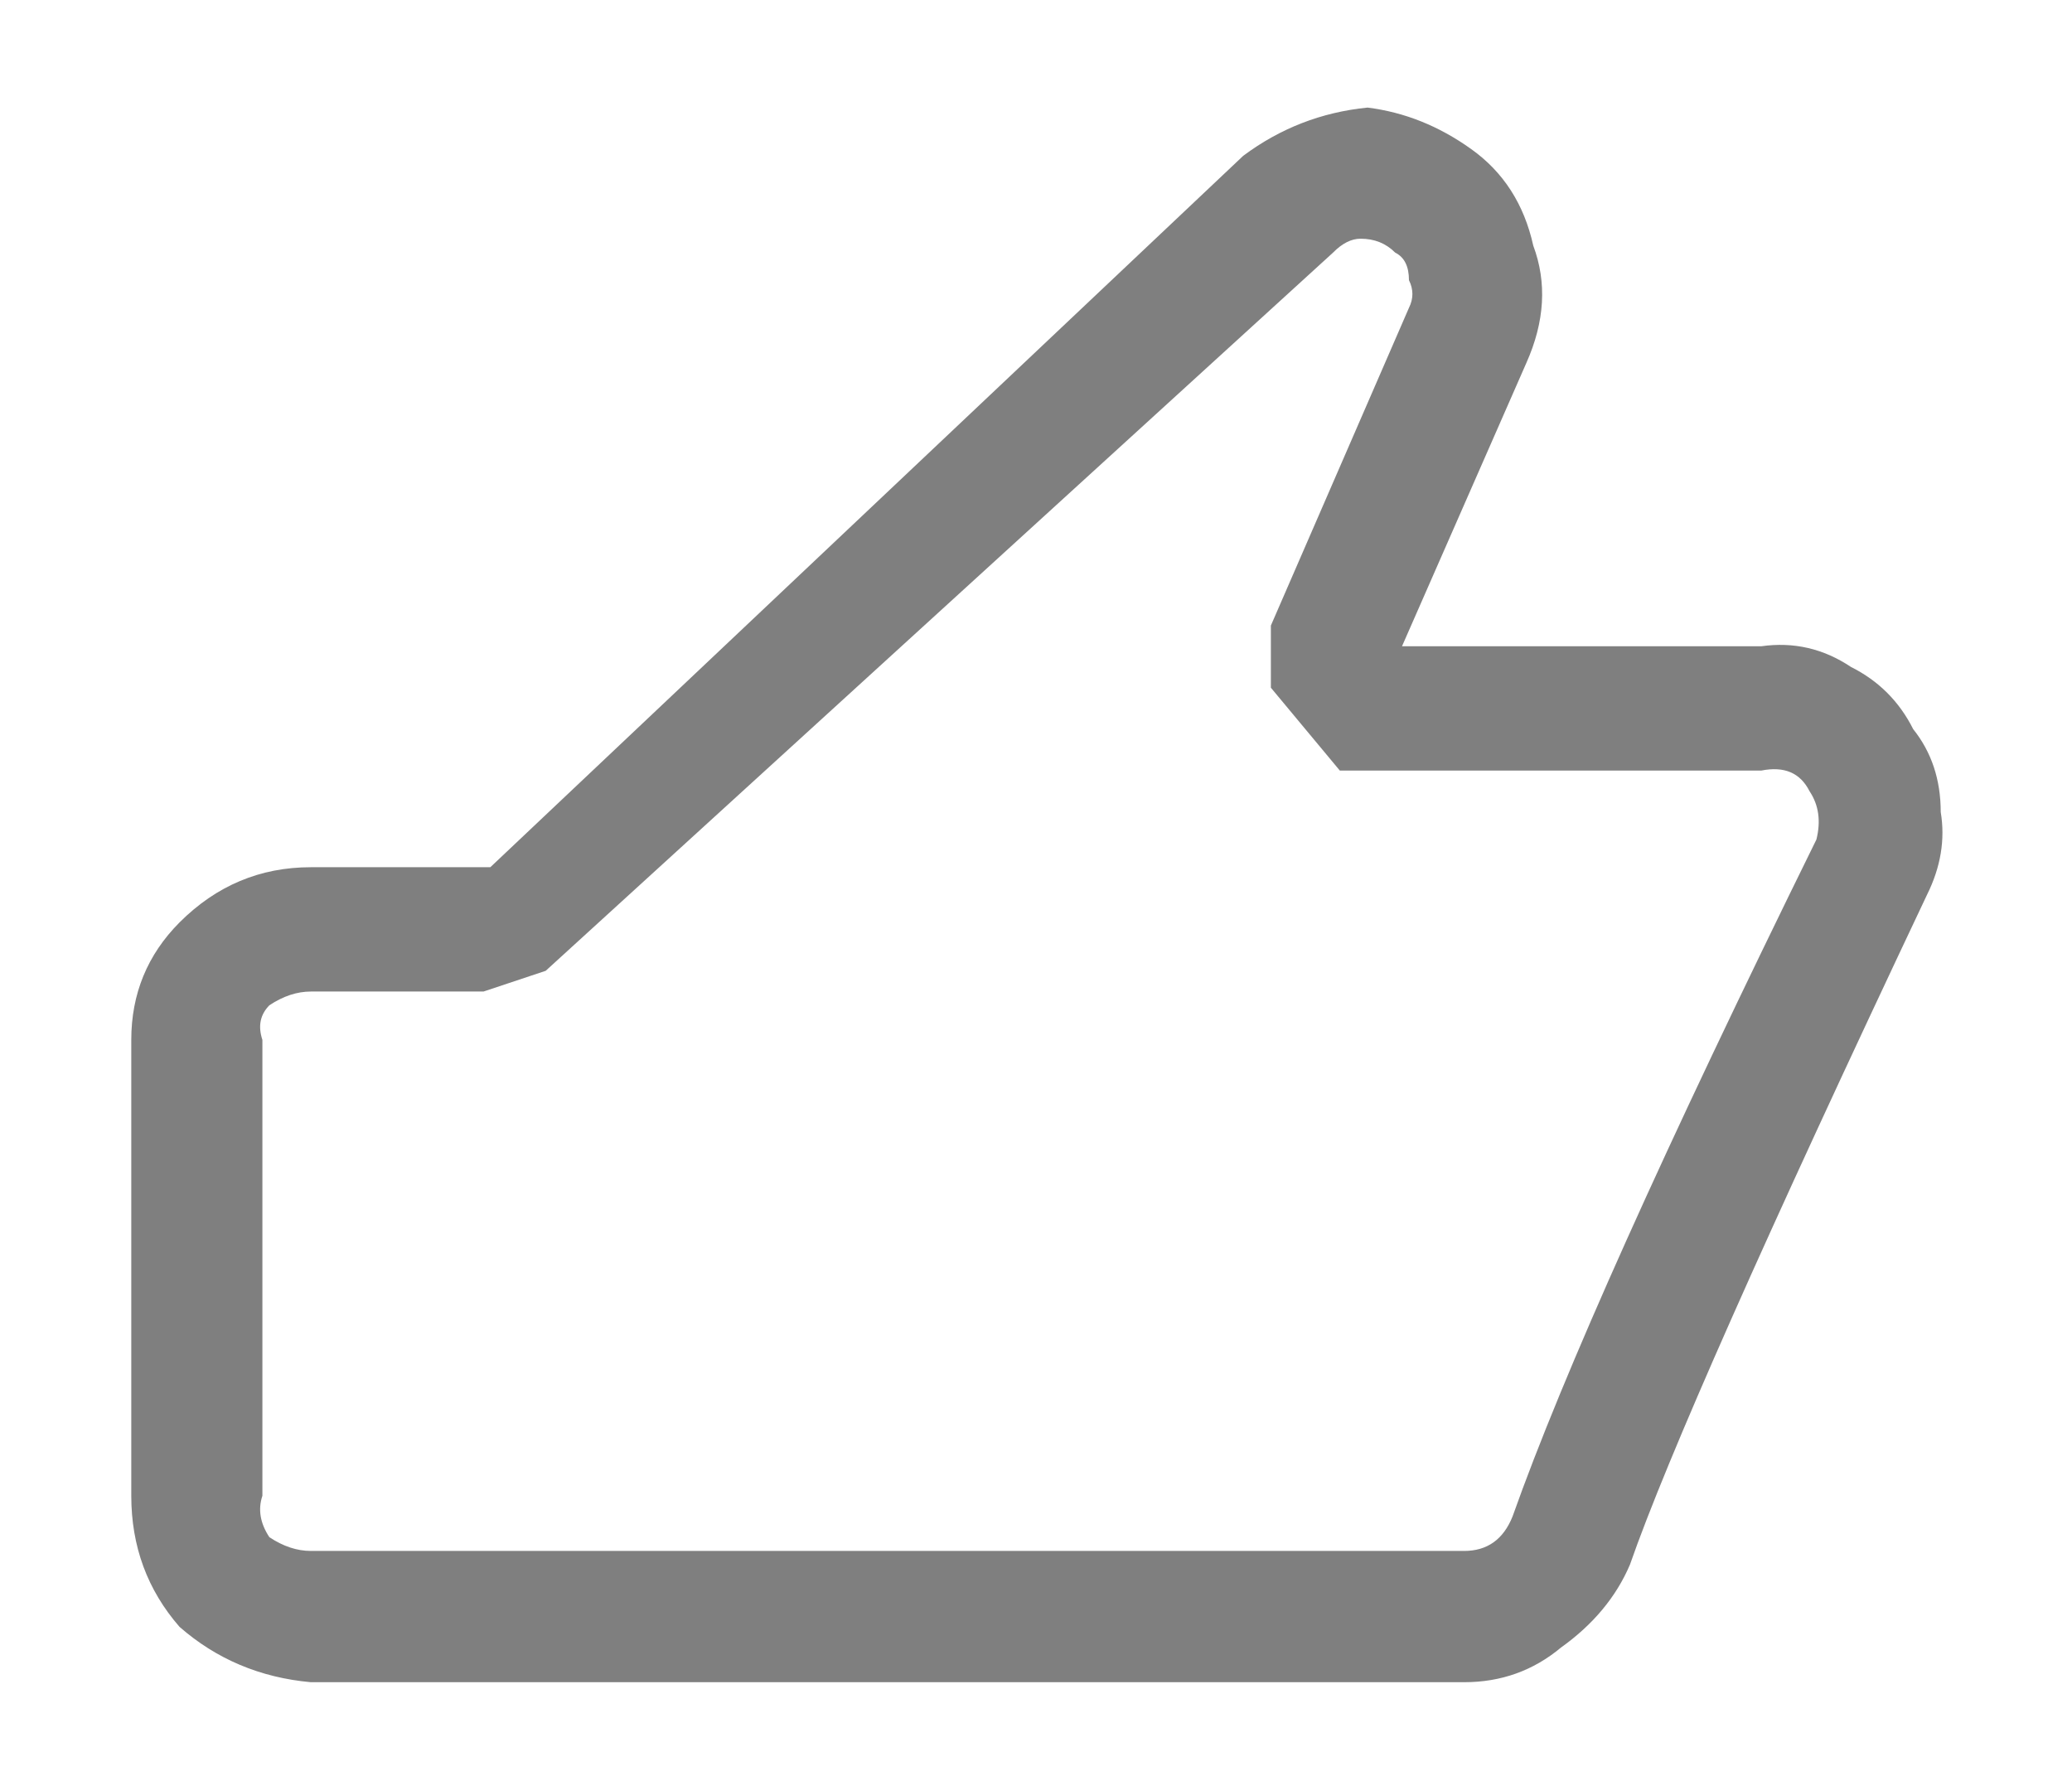 <svg width="14" height="12" viewBox="0 0 14 12" fill="none" xmlns="http://www.w3.org/2000/svg">
<path d="M9.24 0.727C9.489 0.758 9.722 0.851 9.94 1.007C10.158 1.162 10.298 1.38 10.36 1.66C10.453 1.909 10.438 2.173 10.313 2.453L9.473 4.367H11.9C12.118 4.336 12.32 4.382 12.507 4.507C12.693 4.6 12.833 4.74 12.927 4.927C13.051 5.082 13.113 5.269 13.113 5.487C13.144 5.673 13.113 5.86 13.02 6.047C11.931 8.349 11.262 9.858 11.013 10.573C10.92 10.791 10.764 10.978 10.547 11.133C10.36 11.289 10.142 11.367 9.893 11.367H2.1C1.758 11.336 1.462 11.211 1.213 10.993C0.996 10.744 0.887 10.449 0.887 10.107V7.027C0.887 6.716 0.996 6.451 1.213 6.233C1.462 5.984 1.758 5.86 2.1 5.86H3.313L8.4 1.053C8.649 0.867 8.929 0.758 9.24 0.727ZM9.893 10.48C10.049 10.48 10.158 10.402 10.22 10.247C10.562 9.282 11.247 7.758 12.273 5.673C12.304 5.549 12.289 5.44 12.227 5.347C12.164 5.222 12.056 5.176 11.9 5.207H9.053L8.587 4.647V4.227L9.52 2.08C9.551 2.018 9.551 1.956 9.52 1.893C9.52 1.8 9.489 1.738 9.427 1.707C9.364 1.644 9.287 1.613 9.193 1.613C9.131 1.613 9.069 1.644 9.007 1.707L3.687 6.56L3.267 6.7H2.1C2.007 6.7 1.913 6.731 1.82 6.793C1.758 6.856 1.742 6.933 1.773 7.027V10.107C1.742 10.2 1.758 10.293 1.82 10.387C1.913 10.449 2.007 10.48 2.1 10.48H9.893Z" fill="#7F7F7F"/>
</svg>

